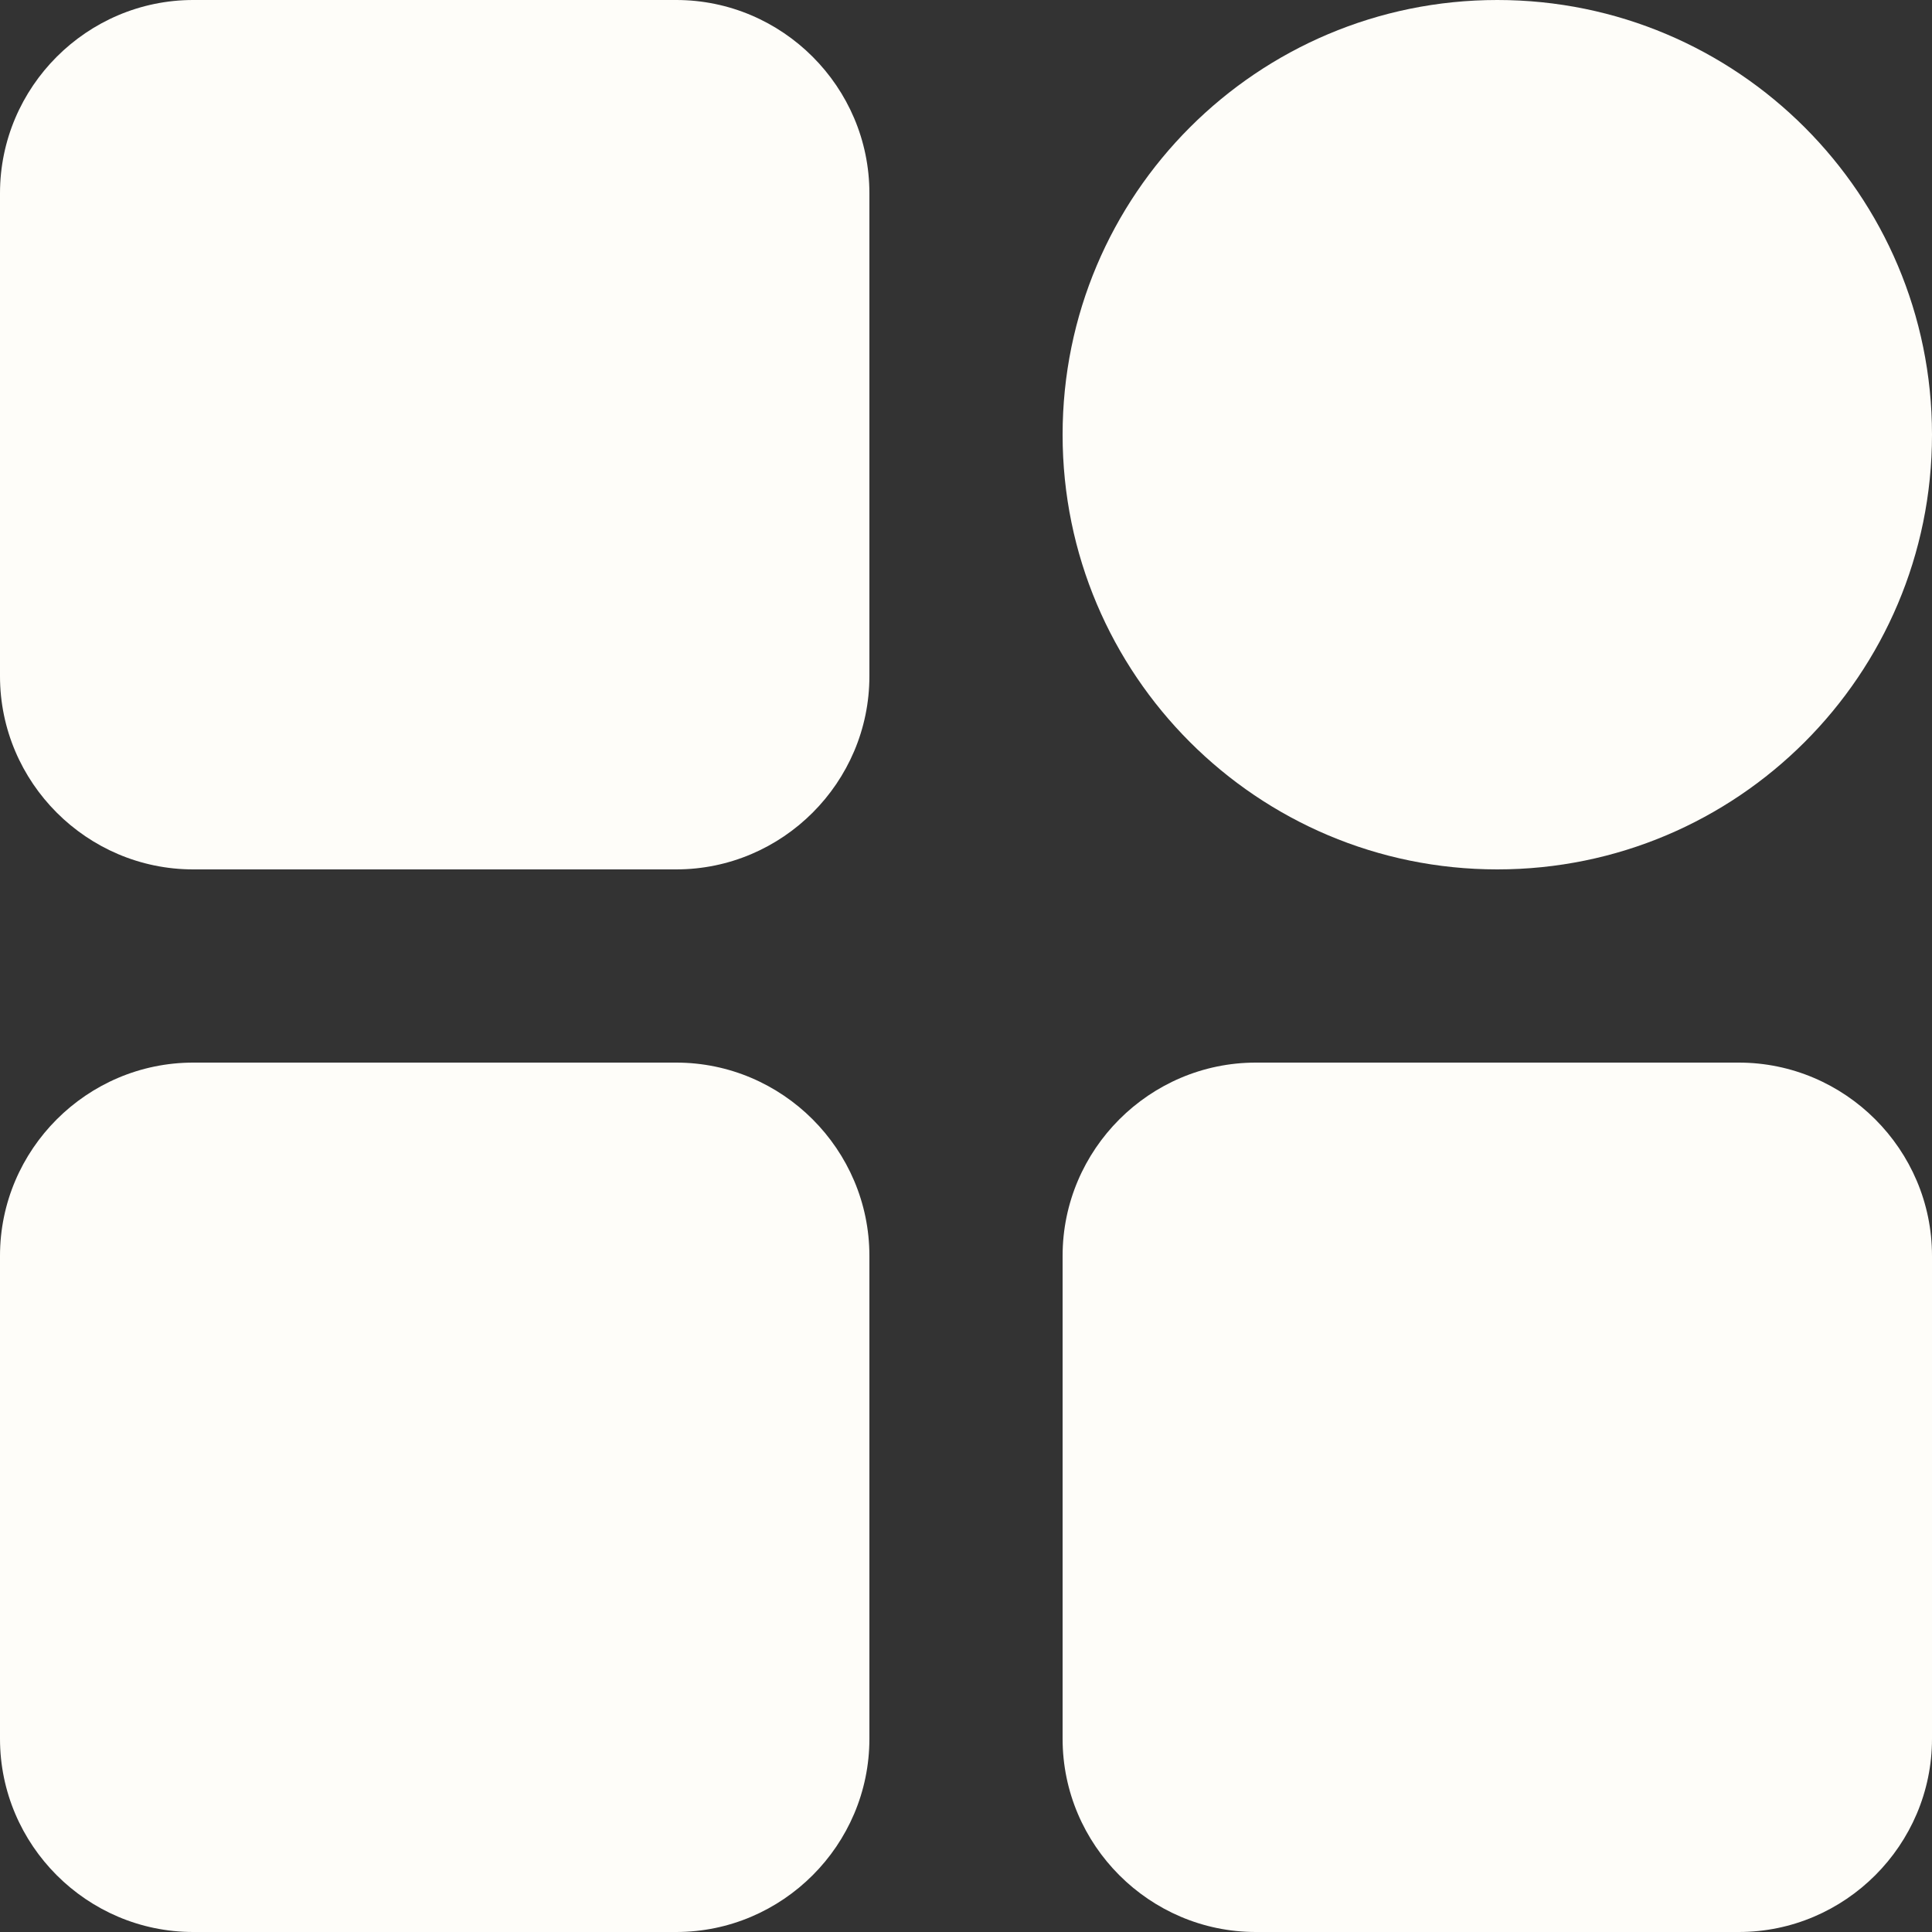 <svg width="20" height="20" viewBox="0 0 20 20" fill="none" xmlns="http://www.w3.org/2000/svg">
<rect x="0" y="0" width="20" height="20" fill="#333333" stroke="none"/>
<path d="M7 0H2C0.9 0 0 0.9 0 2V7C0 8.1 0.9 9 2 9H7C8.1 9 9 8.1 9 7V2C9 0.9 8.1 0 7 0ZM7 11H2C0.9 11 0 11.9 0 13V18C0 19.1 0.9 20 2 20H7C8.1 20 9 19.1 9 18V13C9 11.9 8.1 11 7 11ZM18 11H13C11.9 11 11 11.9 11 13V18C11 19.1 11.9 20 13 20H18C19.1 20 20 19.1 20 18V13C20 11.9 19.1 11 18 11Z" fill="#FEFDF9"/>
<path d="M15.5 9C17.985 9 20 6.985 20 4.5C20 2.015 17.985 0 15.5 0C13.015 0 11 2.015 11 4.5C11 6.985 13.015 9 15.5 9Z" fill="#FEFDF9"/>
</svg>
